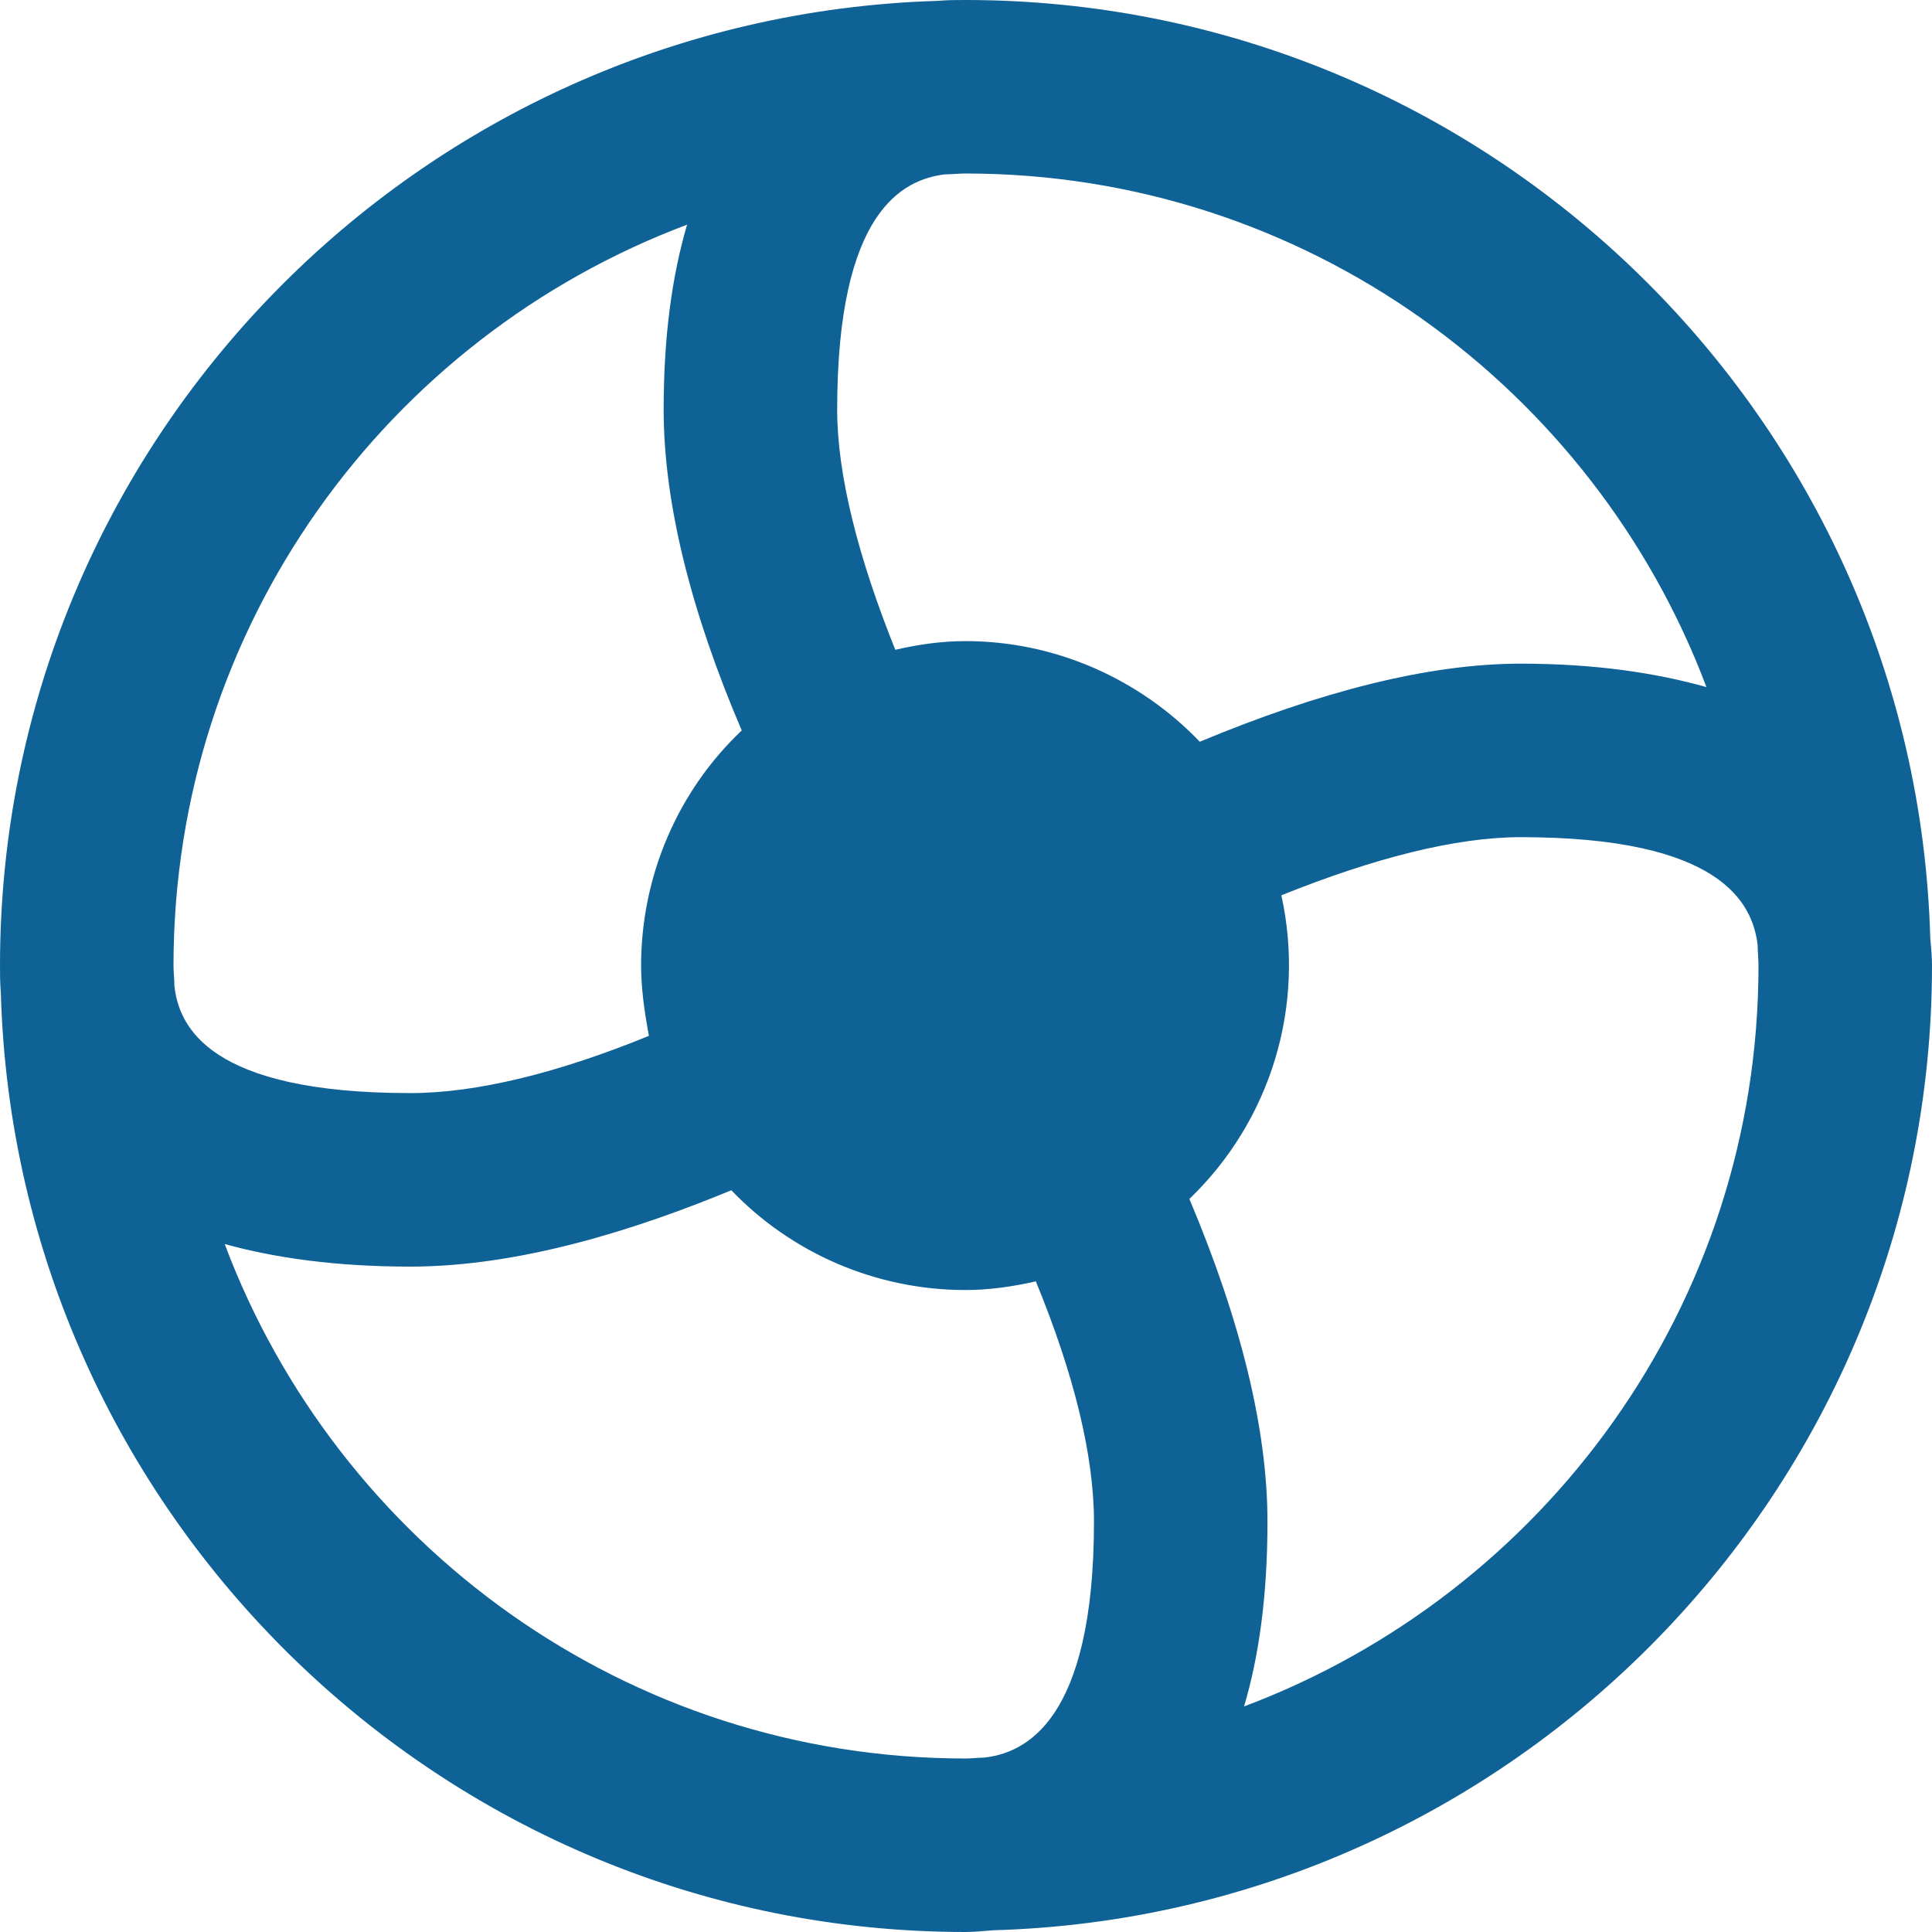 <svg width="128" height="128" viewBox="0 0 128 128" fill="none" xmlns="http://www.w3.org/2000/svg">
<path d="M65.811 127.885C65.121 127.943 64.489 128 63.971 128C29.313 128 1.035 100.239 0.057 65.811C-9.64594e-06 65.121 0 64.489 0 63.971C0 29.313 27.704 1.092 62.132 0.057C62.764 7.62939e-06 63.397 0 63.971 0C98.629 0 126.908 27.704 127.885 62.132C127.942 62.764 128 63.397 128 63.971C128 98.629 100.239 126.908 65.811 127.885ZM63.971 116.505C64.374 116.505 64.776 116.447 65.178 116.447C67.88 116.16 72.478 114.091 72.478 100.814C72.478 96.445 71.156 91.043 68.627 84.893C67.132 85.237 65.523 85.468 63.971 85.468C57.994 85.468 52.419 82.996 48.453 78.858C42.188 81.444 34.486 83.916 27.186 83.916C22.243 83.916 18.22 83.341 14.886 82.421C22.358 102.308 41.498 116.505 63.971 116.505ZM45.521 14.886C25.634 22.358 11.495 41.498 11.495 63.971C11.495 64.431 11.553 64.833 11.553 65.293C11.84 68.052 13.909 72.42 27.186 72.42C31.555 72.42 36.957 71.098 42.992 68.627C42.705 67.075 42.475 65.523 42.475 63.971C42.475 57.994 44.947 52.361 49.142 48.395C45.751 40.463 43.969 33.279 43.969 27.129C43.969 22.186 44.544 18.22 45.521 14.886ZM63.971 11.495C63.511 11.495 63.052 11.553 62.592 11.553C59.833 11.898 55.465 13.967 55.465 27.129C55.465 31.44 56.844 36.9 59.316 43.05C60.81 42.705 62.362 42.475 63.971 42.475C69.949 42.475 75.524 45.004 79.49 49.142C87.479 45.809 94.664 43.969 100.756 43.969C105.757 43.969 109.78 44.602 113.056 45.521C105.584 25.692 86.445 11.495 63.971 11.495ZM116.447 62.592C116.102 59.833 114.033 55.465 100.756 55.465C96.445 55.465 91.043 56.844 84.893 59.316C85.687 62.91 85.544 66.648 84.477 70.171C83.41 73.694 81.455 76.883 78.8 79.432C82.191 87.479 83.973 94.664 83.973 100.814C83.973 105.757 83.398 109.78 82.421 113.056C102.308 105.584 116.505 86.445 116.505 63.971C116.505 63.511 116.447 63.052 116.447 62.592Z" fill="#0F6296"/>
</svg>
